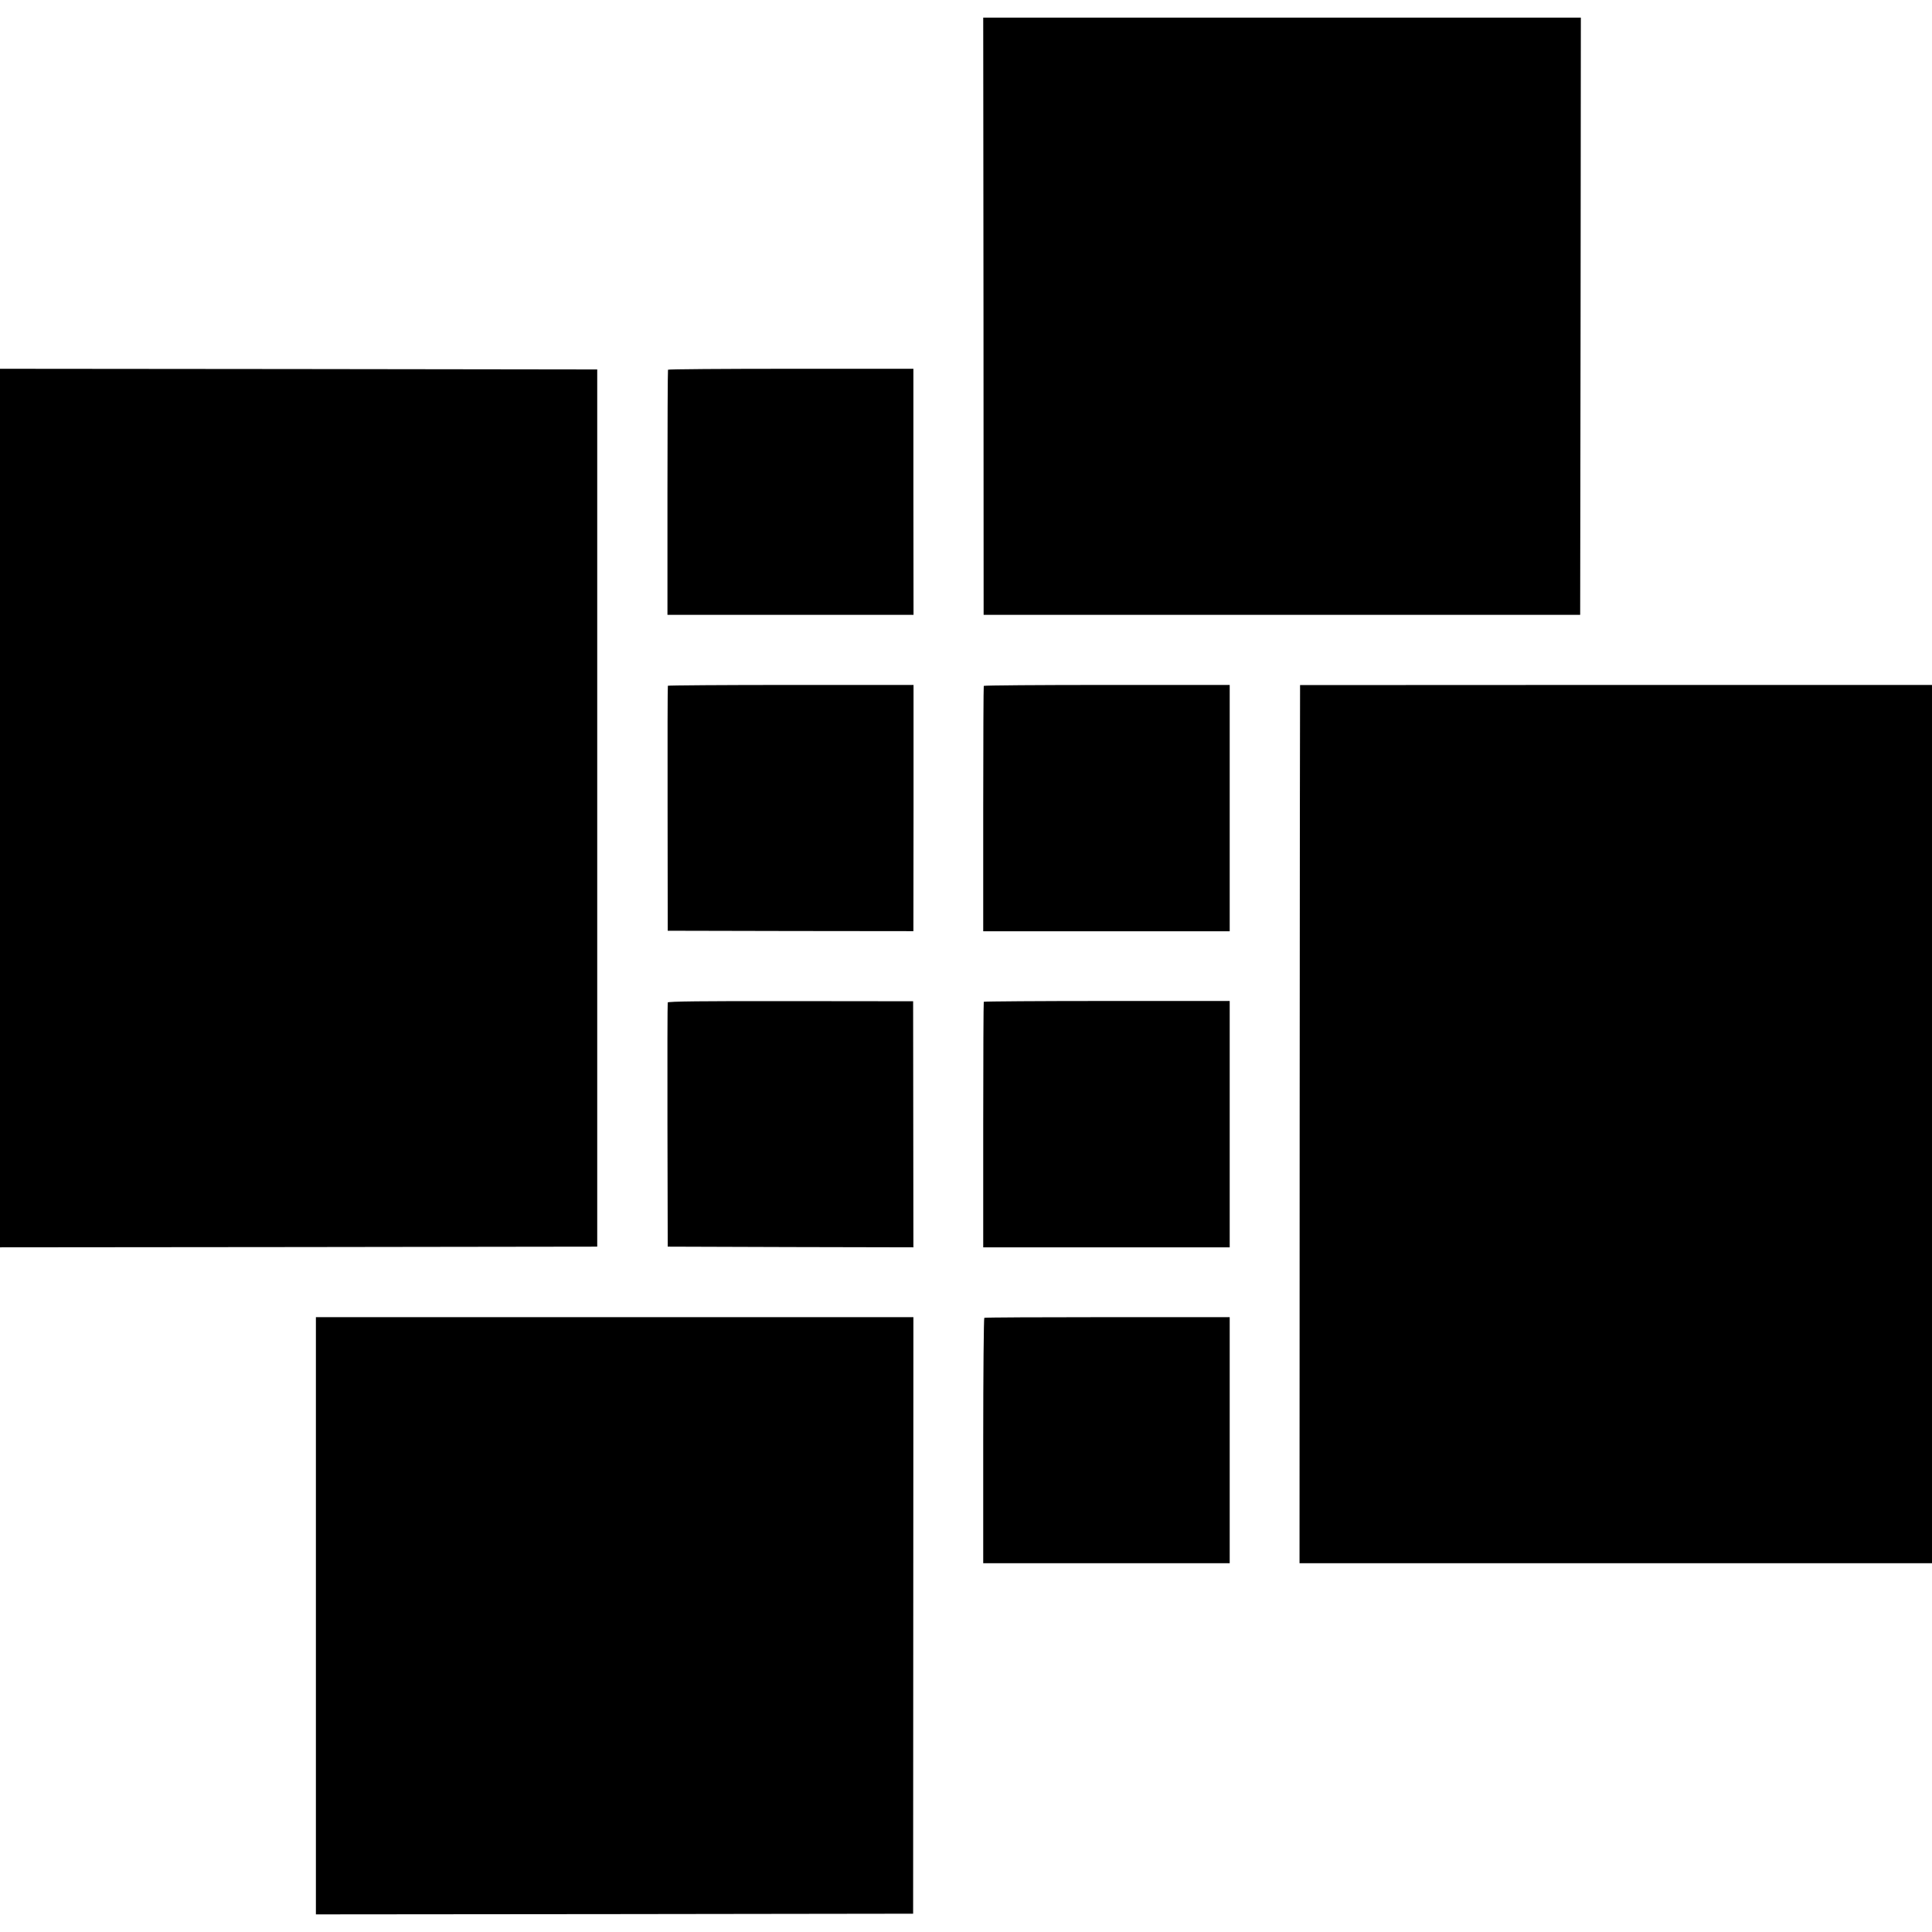 <?xml version="1.0" standalone="no"?>
<!DOCTYPE svg PUBLIC "-//W3C//DTD SVG 20010904//EN"
 "http://www.w3.org/TR/2001/REC-SVG-20010904/DTD/svg10.dtd">
<svg version="1.0" xmlns="http://www.w3.org/2000/svg"
 width="1425pt" height="1425pt" viewBox="0 0 1425 1425"
 preserveAspectRatio="xMidYMid meet">
<g transform="translate(0,1425) scale(0.1,-0.1)"
fill="#000000" stroke="none">
<path d="M7254 11918 l1 -2203 2200 0 2200 0 3 2203 2 2202 -2204 0 -2204 0 2
-2202z"/>
<path d="M0 8290 l0 -3240 2203 2 2202 3 0 3235 0 3235 -2202 3 -2203 2 0
-3240z"/>
<path d="M4927 11523 c-2 -5 -4 -413 -4 -908 l0 -900 907 0 908 0 -1 907 0
908 -903 0 c-497 0 -905 -3 -907 -7z"/>
<path d="M4926 9192 c-2 -4 -3 -412 -2 -907 l1 -900 906 -2 906 -1 1 908 0
908 -904 0 c-497 0 -906 -3 -908 -6z"/>
<path d="M7256 9191 c-2 -3 -4 -412 -4 -908 l0 -902 909 0 909 0 0 909 0 908
-905 0 c-498 0 -907 -3 -909 -7z"/>
<path d="M9589 9197 c-1 -1 -2 -1459 -3 -3239 l-1 -3238 2332 0 2333 0 0 3239
0 3239 -2330 0 c-1281 0 -2331 -1 -2331 -1z"/>
<path d="M4925 6856 c-2 -6 -3 -414 -2 -906 l2 -895 906 -3 906 -2 -1 907 -1
908 -903 1 c-648 1 -905 -2 -907 -10z"/>
<path d="M7256 6861 c-2 -3 -4 -412 -4 -908 l0 -903 909 0 909 0 0 909 0 908
-905 0 c-498 0 -907 -3 -909 -6z"/>
<path d="M2330 2332 l0 -2202 2203 2 2202 3 1 2200 1 2200 -2203 0 -2204 0 0
-2203z"/>
<path d="M7260 4530 c-4 -3 -8 -411 -8 -907 l0 -903 909 0 909 0 0 908 0 907
-901 0 c-495 0 -904 -2 -909 -5z"/>
</g>
</svg>

